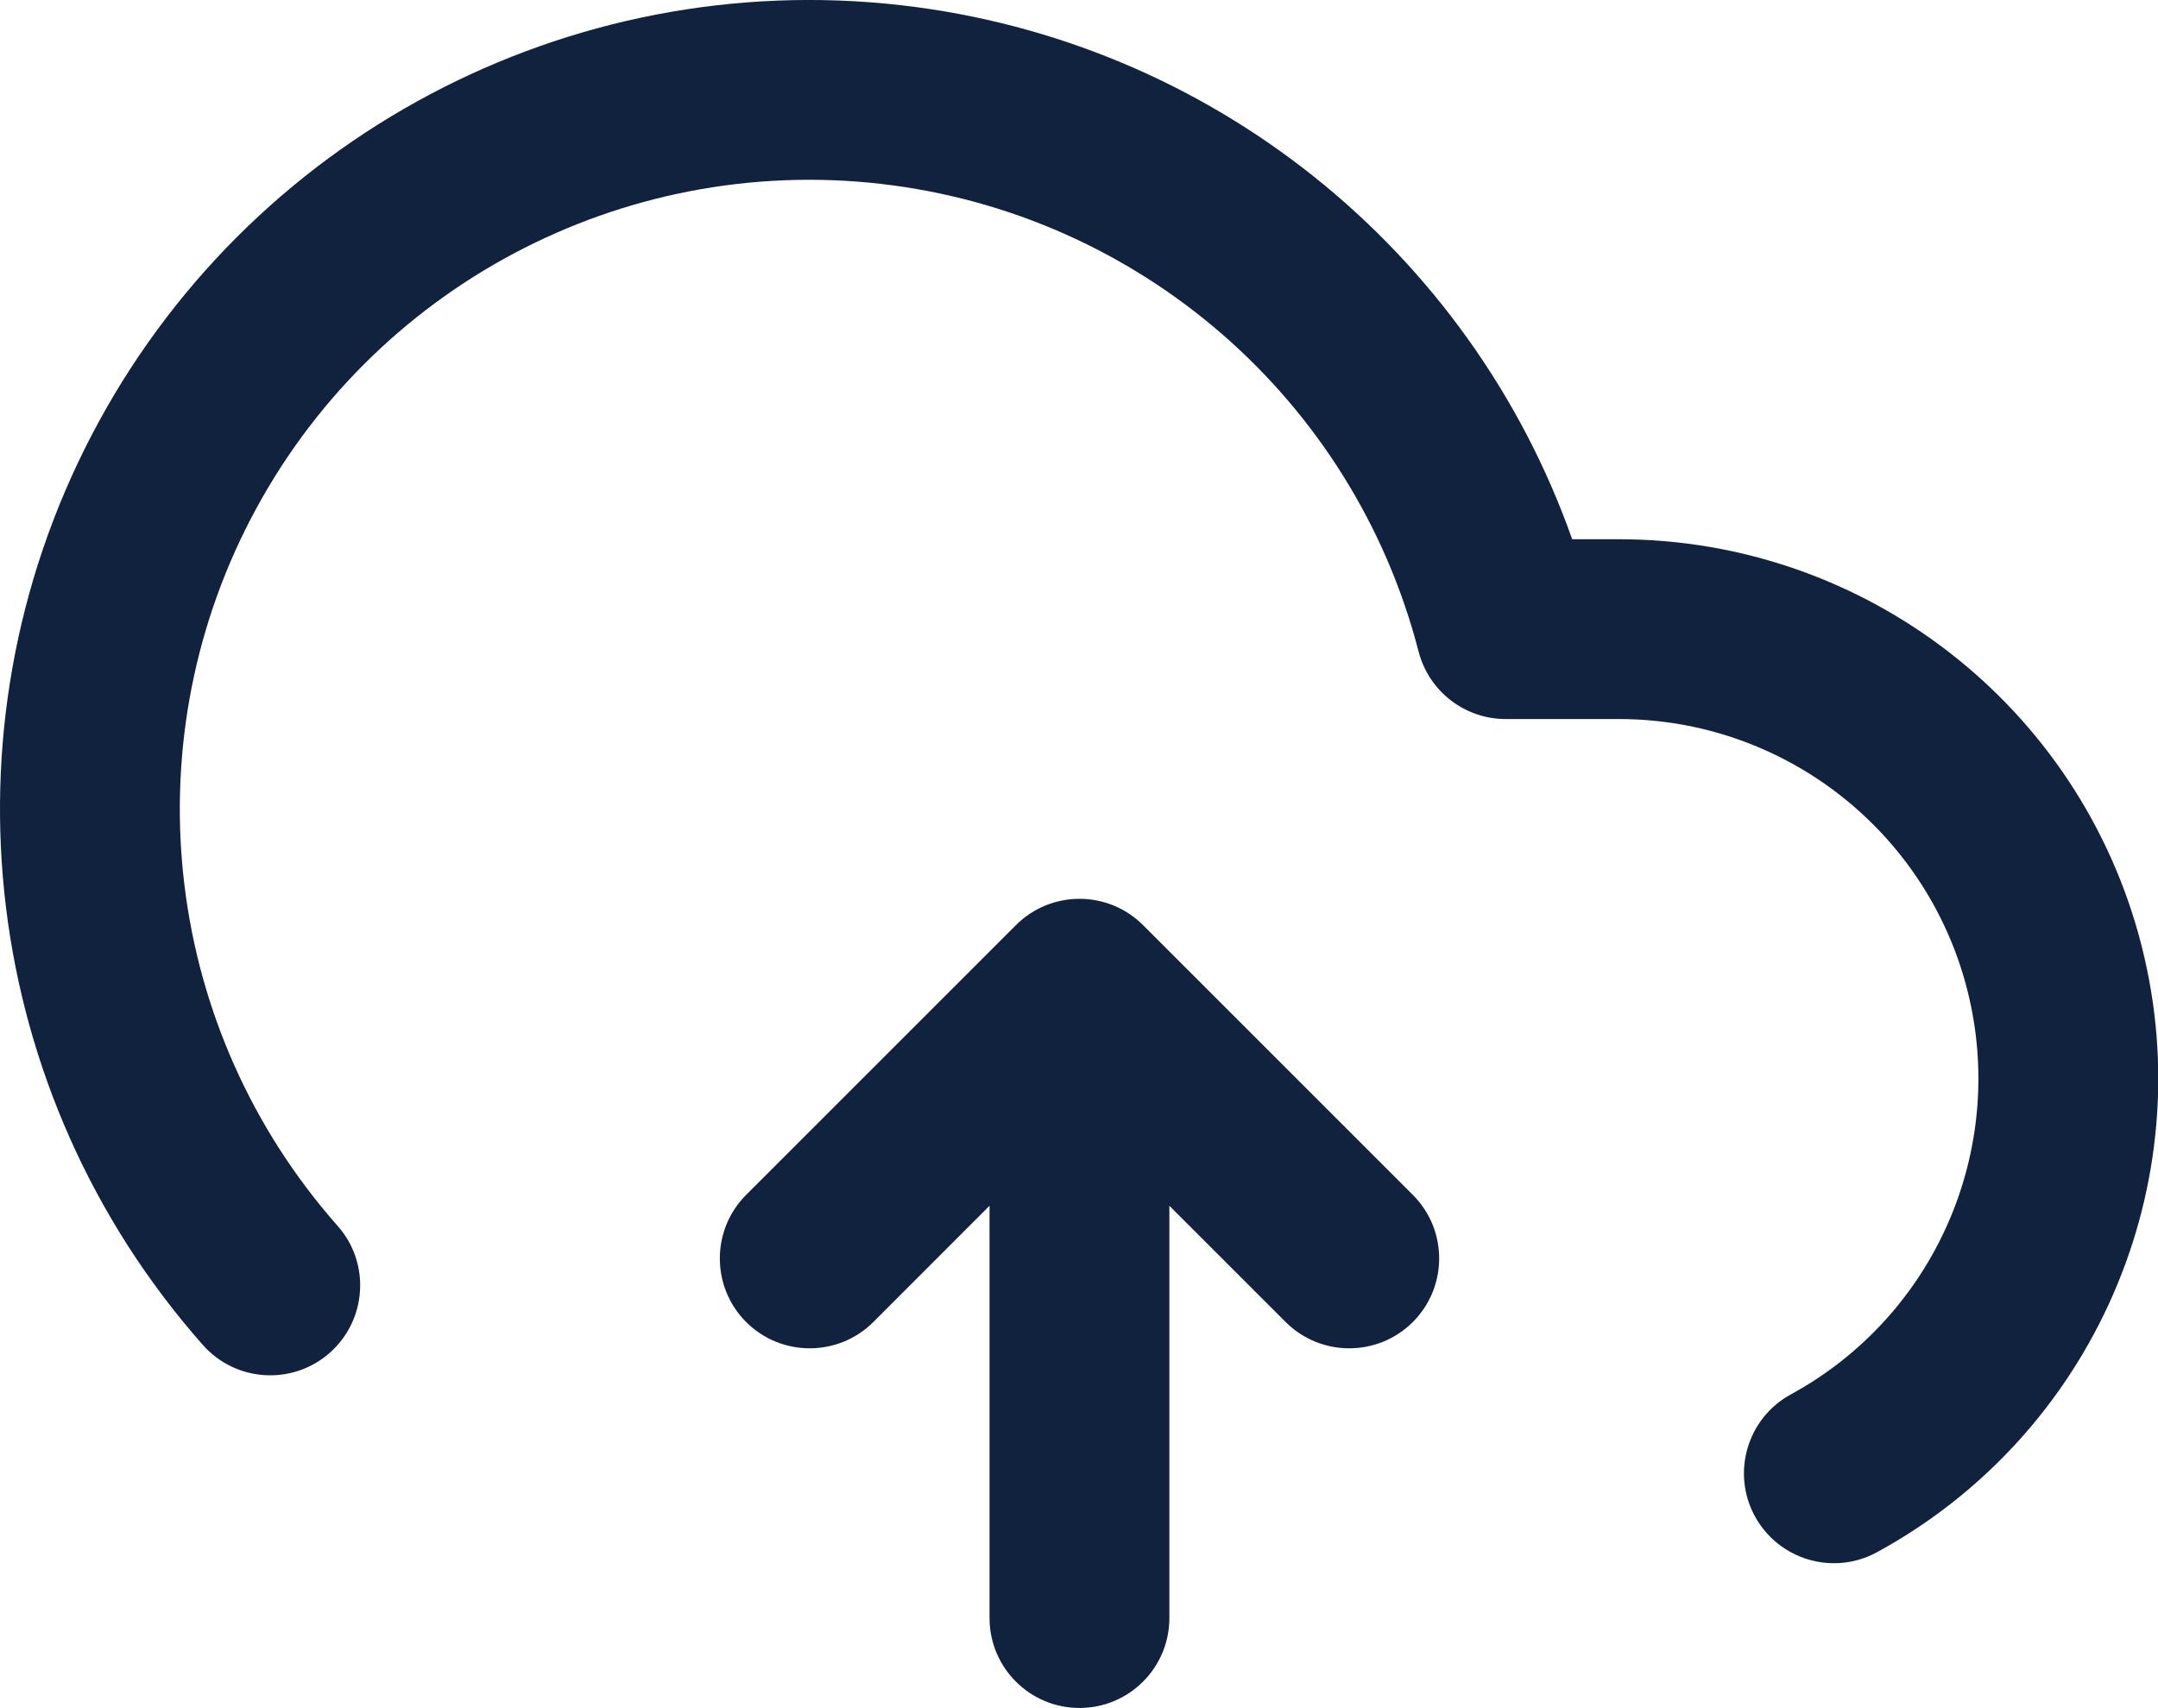 <?xml version="1.0" encoding="UTF-8"?>
<svg width="24px" height="19px" viewBox="0 0 24 19" version="1.1" xmlns="http://www.w3.org/2000/svg" xmlns:xlink="http://www.w3.org/1999/xlink">
    <!-- Generator: Sketch 52.1 (67048) - http://www.bohemiancoding.com/sketch -->
    <title>Group 2</title>
    <desc>Created with Sketch.</desc>
    <g id="✅-Сделки" stroke="none" stroke-width="1" fill="none" fill-rule="evenodd">
        <g id="deals-disput" transform="translate(-783, -809)" fill="#11223E">
            <g id="Group" transform="translate(740, 238)">
                <g id="03" transform="translate(0, 42)">
                    <g id="Group-3" transform="translate(40, 523)">
                        <g id="Group-2">
                            <rect id="Rectangle" opacity="0" x="0" y="0" width="32" height="32"></rect>
                            <g id="upload-cloud" transform="translate(3, 6)" fill-rule="nonzero">
                                <path d="M13.005,13.412 L13.005,17.998 C13.005,18.55 12.558,18.998 12.005,18.998 C11.453,18.998 11.005,18.55 11.005,17.998 L11.005,13.412 L9.713,14.705 C9.322,15.095 8.689,15.095 8.298,14.705 C7.908,14.314 7.908,13.681 8.298,13.291 L11.298,10.291 C11.689,9.9 12.322,9.9 12.713,10.291 L15.713,13.291 C16.103,13.681 16.103,14.314 15.713,14.705 C15.322,15.095 14.689,15.095 14.298,14.705 L13.005,13.412 Z M18.006,5.998 C20.748,6 23.14,7.86 23.817,10.518 C24.493,13.175 23.282,15.953 20.874,17.266 C20.389,17.53 19.782,17.351 19.517,16.866 C19.253,16.382 19.432,15.774 19.917,15.51 C21.522,14.635 22.329,12.783 21.879,11.011 C21.428,9.239 19.833,7.999 18.005,7.998 L16.745,7.998 C16.29,7.998 15.891,7.689 15.777,7.248 C15.052,4.443 12.673,2.374 9.794,2.045 C6.915,1.717 4.131,3.196 2.792,5.765 C1.453,8.335 1.836,11.464 3.755,13.636 C4.121,14.049 4.081,14.681 3.668,15.047 C3.254,15.413 2.622,15.374 2.256,14.96 C-0.211,12.168 -0.703,8.145 1.019,4.841 C2.74,1.537 6.32,-0.364 10.021,0.058 C13.461,0.451 16.346,2.776 17.485,5.998 L18.006,5.998 Z" id="Shape"></path>
                            </g>
                        </g>
                    </g>
                </g>
            </g>
        </g>
    </g>
</svg>
